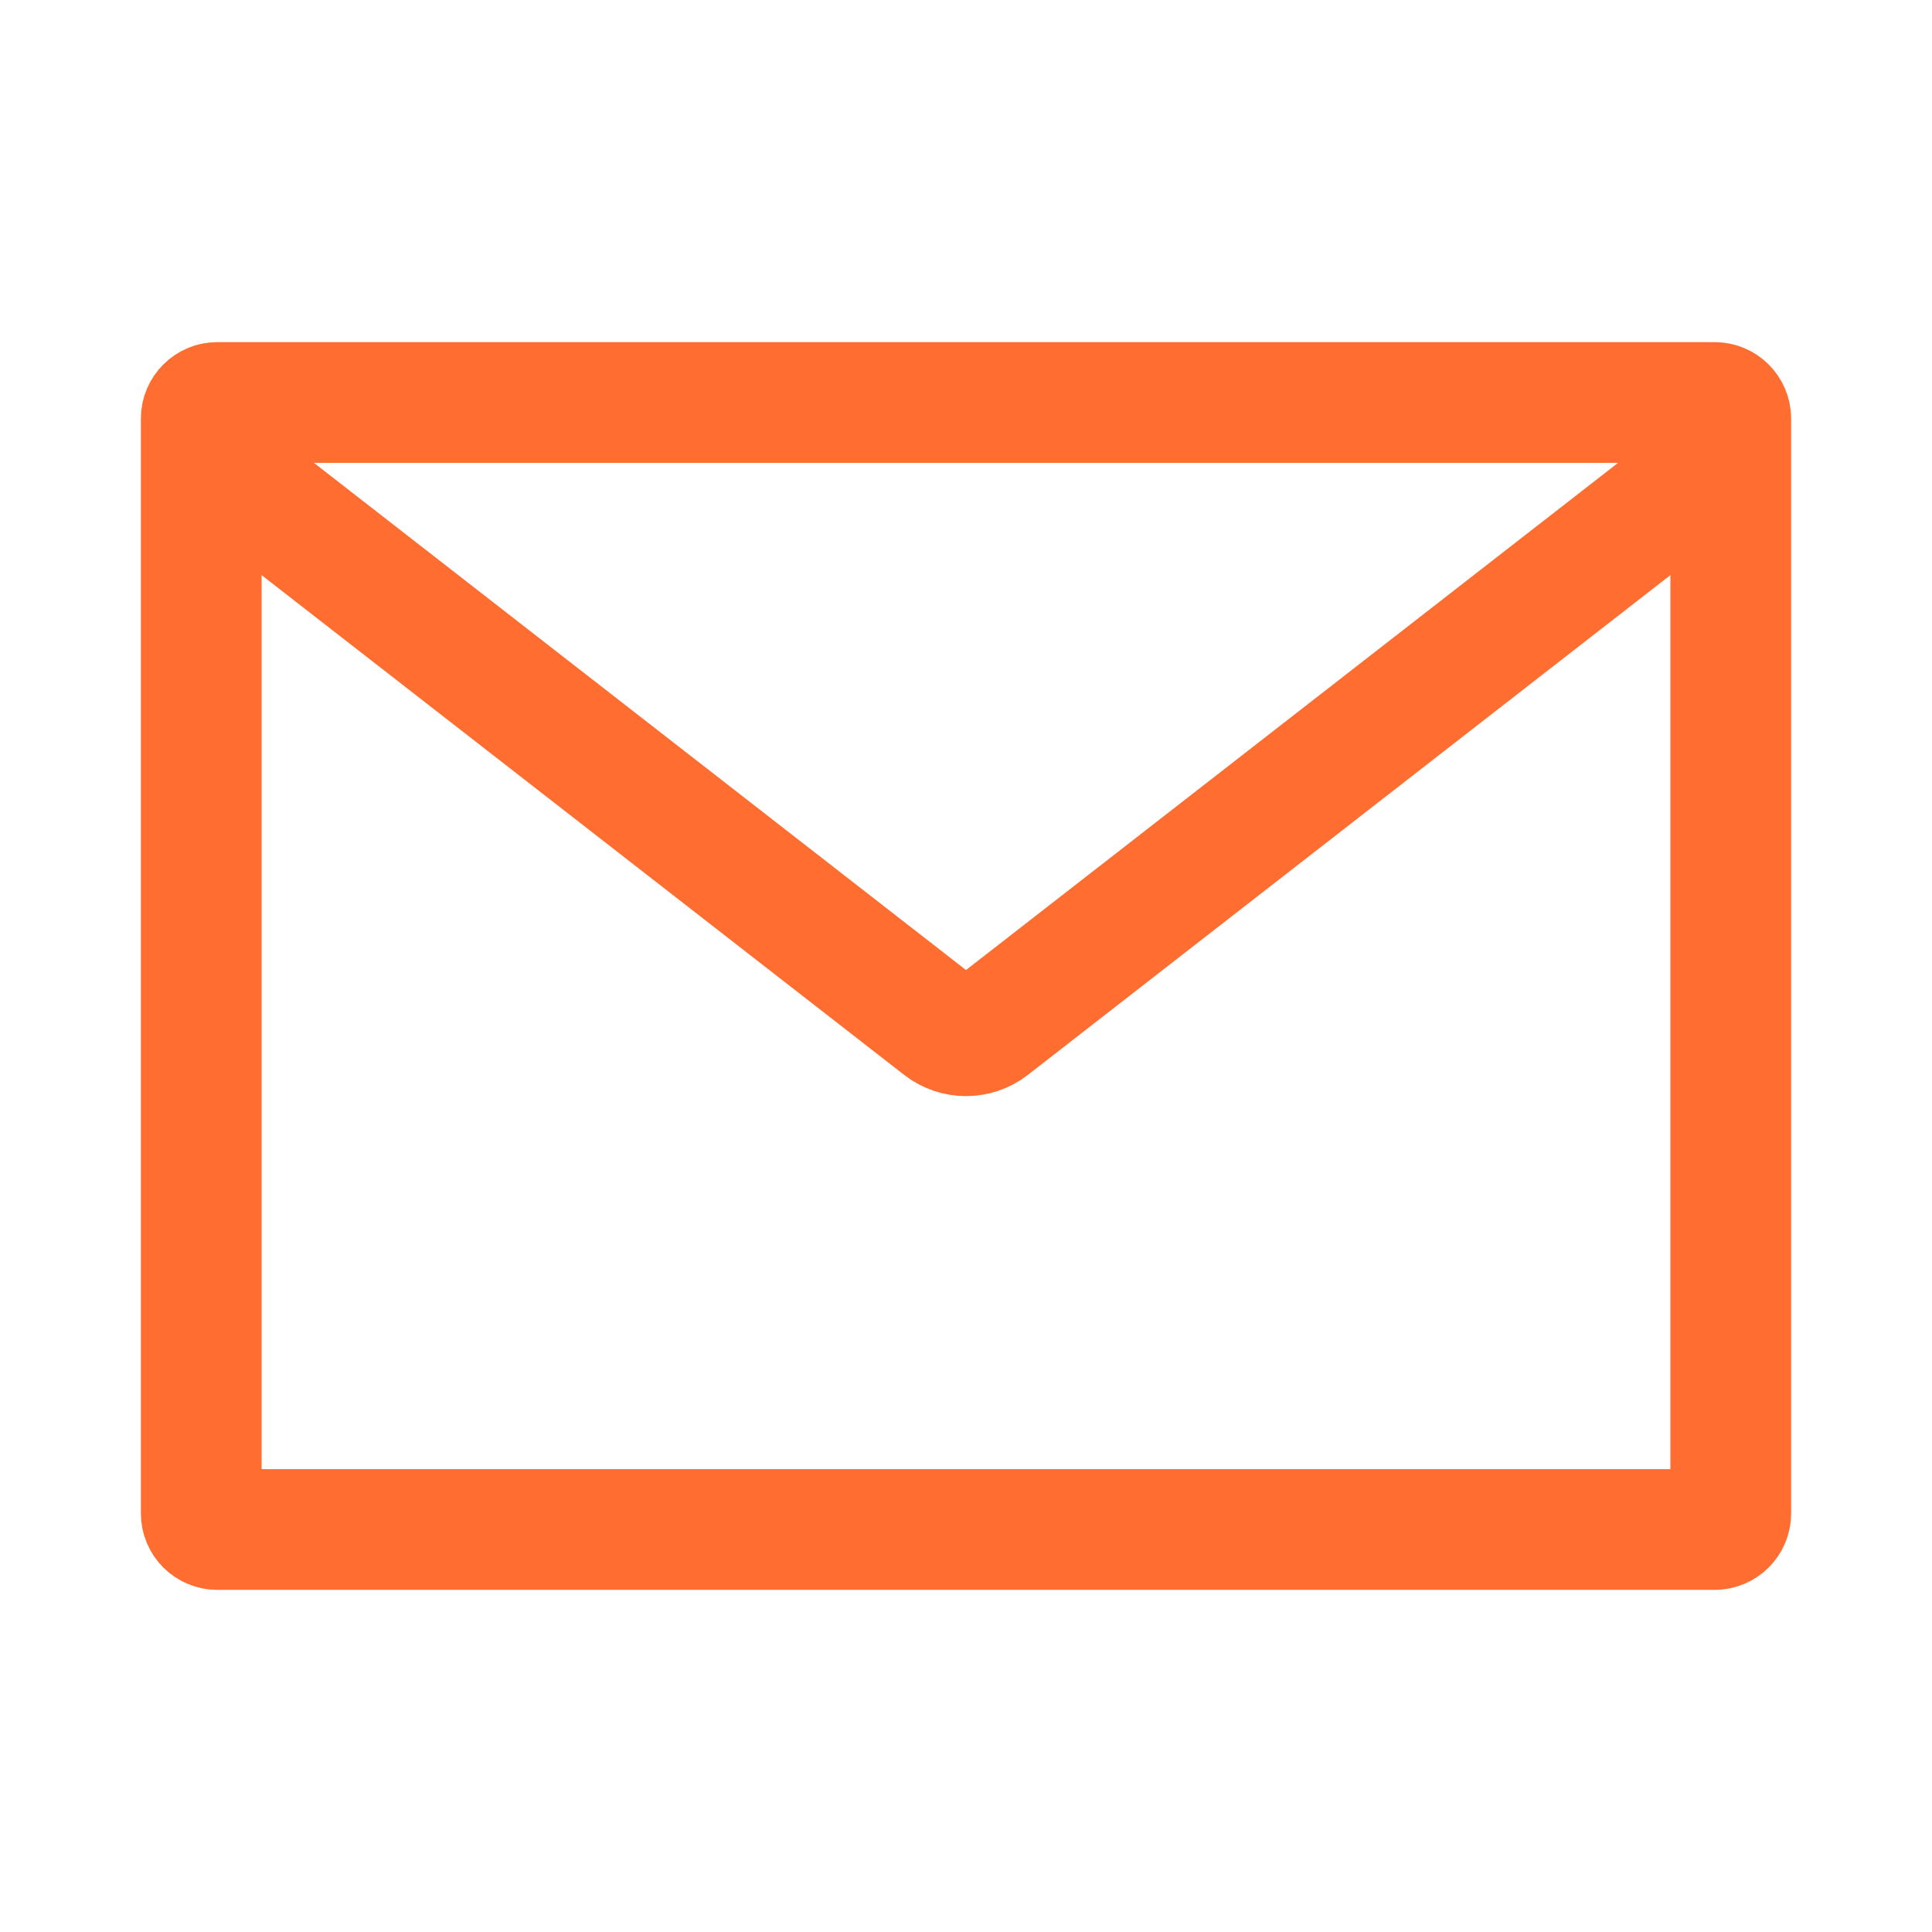 <svg width="48" height="48" viewBox="0 0 48 48" fill="none" xmlns="http://www.w3.org/2000/svg">
<path d="M6 12L23.386 25.523C23.747 25.803 24.253 25.803 24.614 25.523L42 12" stroke="#FF6E30" stroke-width="3" stroke-linecap="round"/>
<path d="M5 37.6V10.4C5 10.179 5.179 10 5.4 10H42.6C42.821 10 43 10.179 43 10.4V37.6C43 37.821 42.821 38 42.6 38H5.4C5.179 38 5 37.821 5 37.6Z" stroke="#FF6E30" stroke-width="3"/>
</svg>
